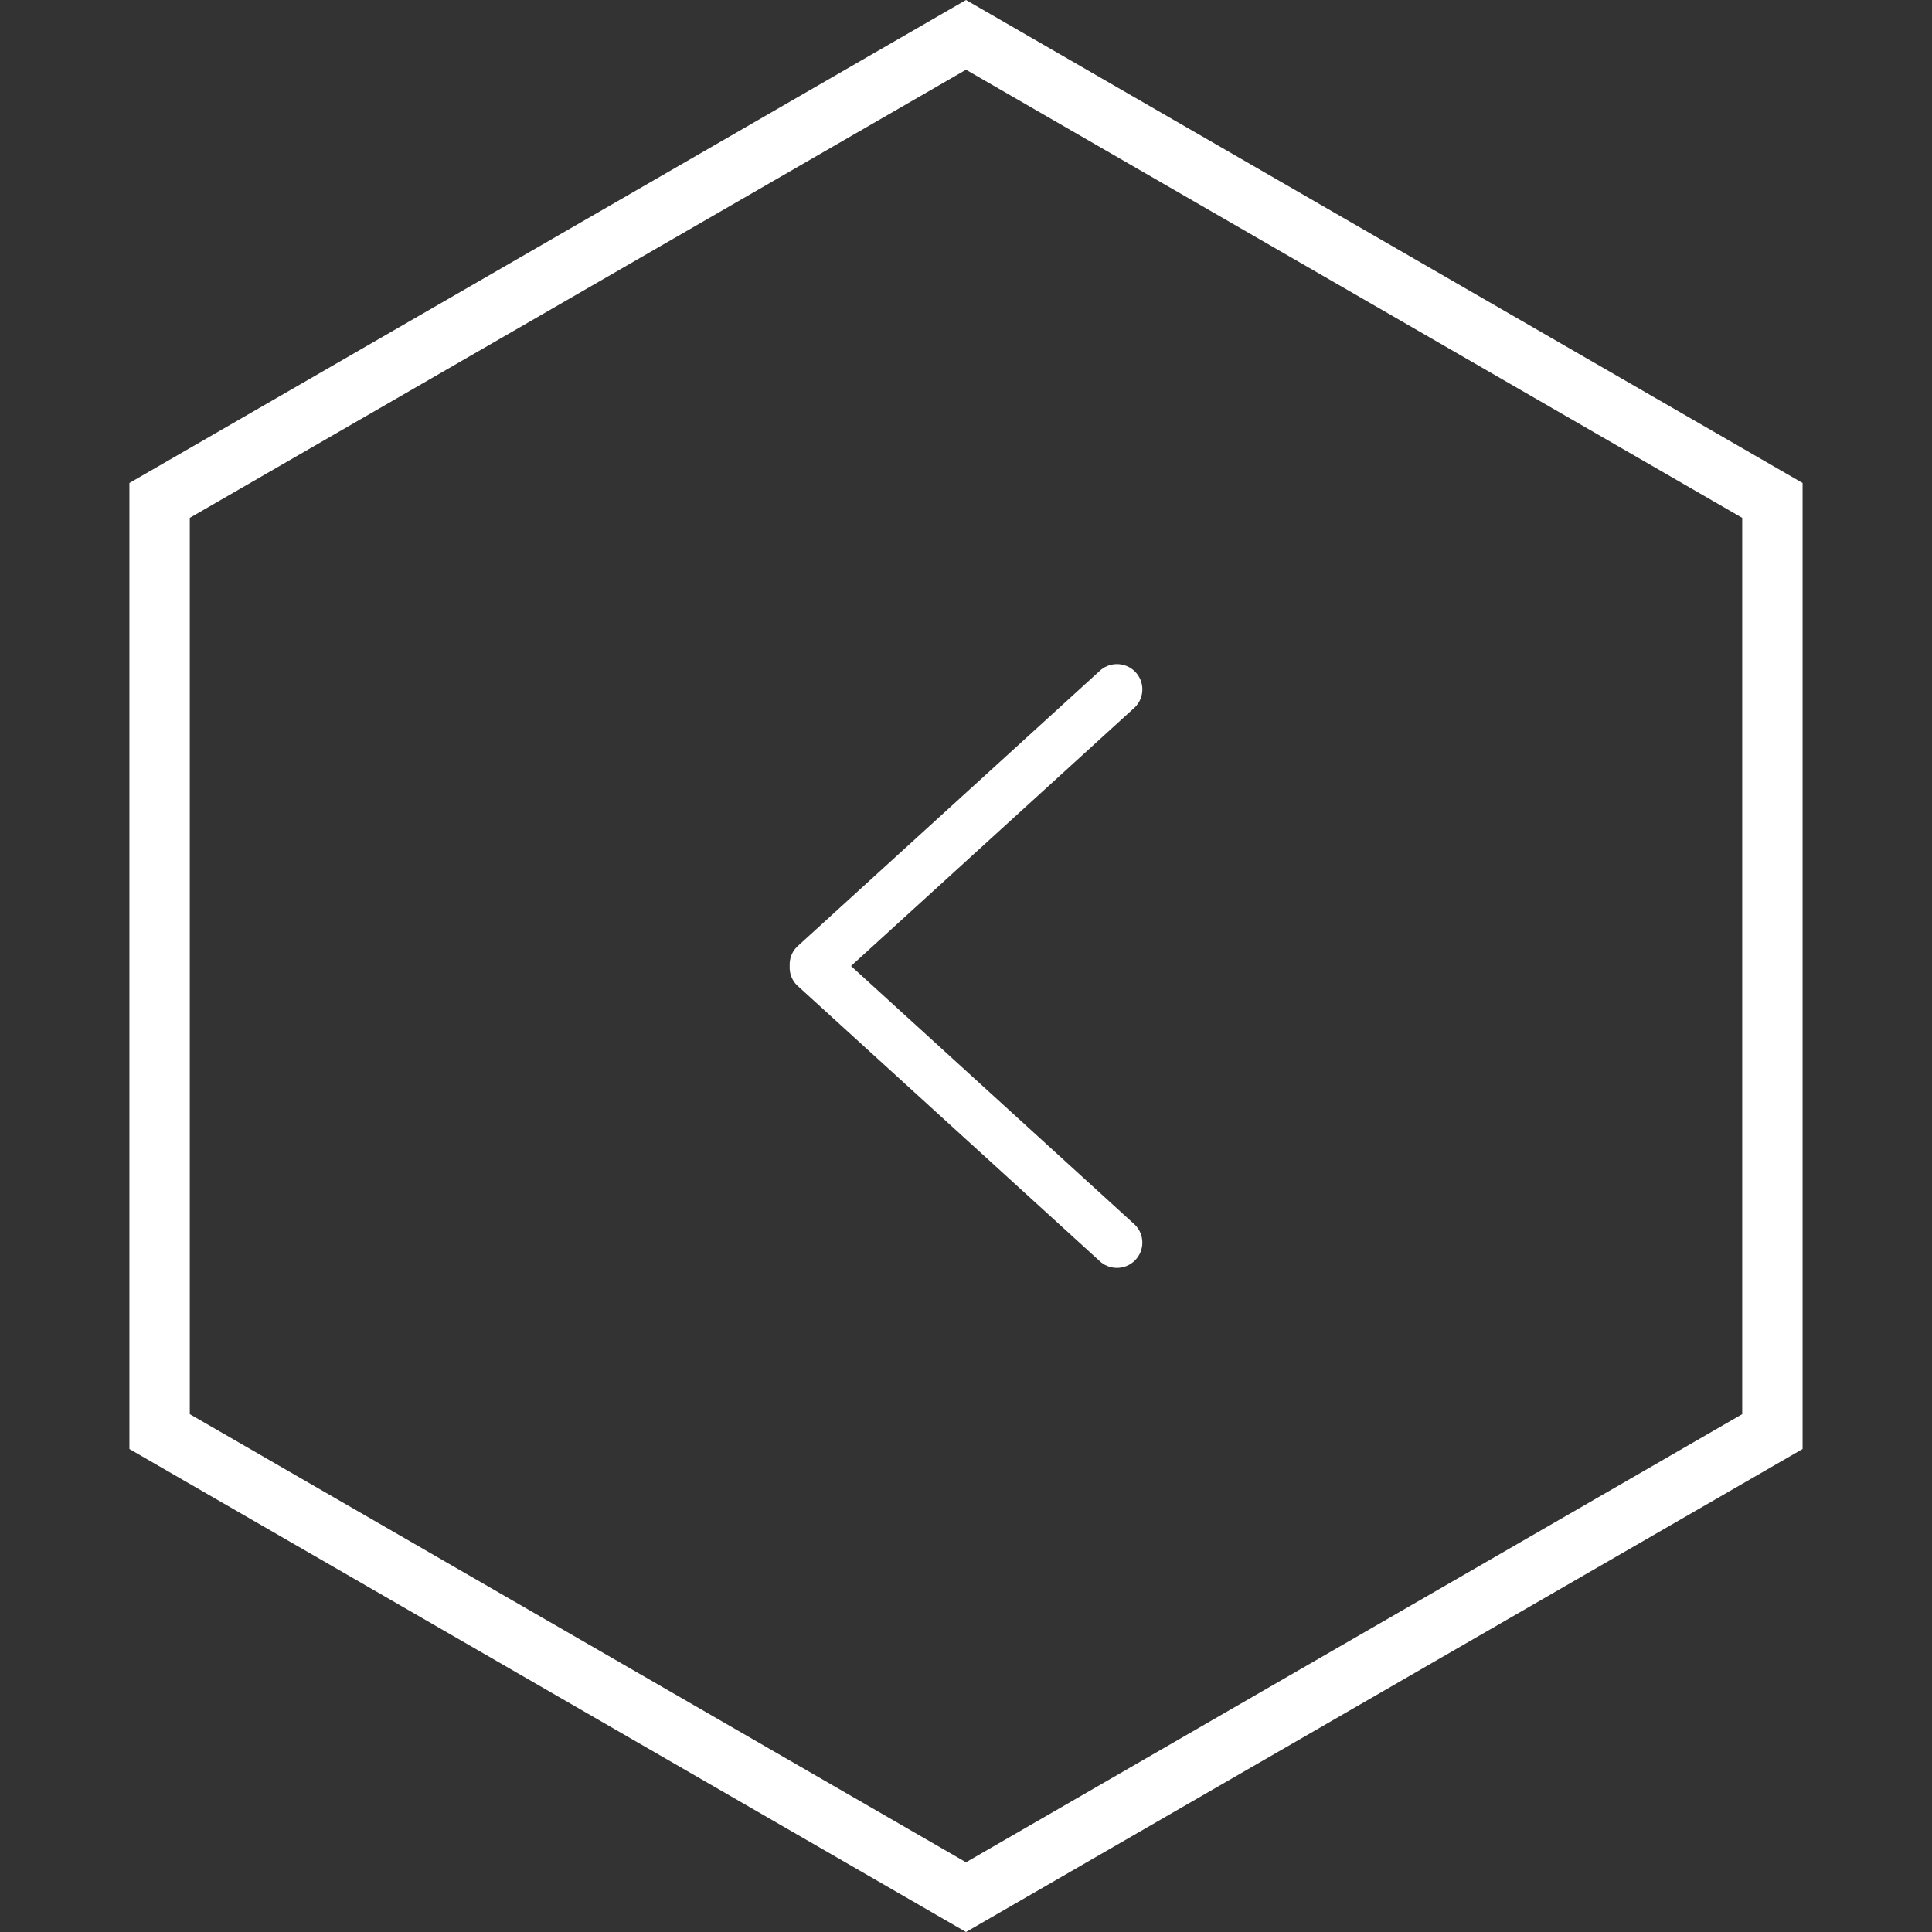 <svg width="64" height="64" viewBox="0 0 64 64" fill="none" xmlns="http://www.w3.org/2000/svg">
<rect x="0" y="0" width="64" height="64" fill="#333333" stroke="none"/>
<path d="M5.287 16.577L32 1.155L58.713 16.577V47.423L32 62.845L5.287 47.423V16.577Z" stroke="white" stroke-width="2"/>
<path d="M26.398 31.366L36.407 22.245C36.735 21.918 37.267 21.918 37.596 22.245C37.924 22.572 37.924 23.102 37.596 23.429L28.191 32L37.595 40.571C37.924 40.898 37.924 41.428 37.595 41.755C37.267 42.082 36.734 42.082 36.406 41.755L26.397 32.634C26.222 32.46 26.147 32.229 26.159 32.001C26.148 31.772 26.223 31.541 26.398 31.366Z" fill="white"/>
</svg>
